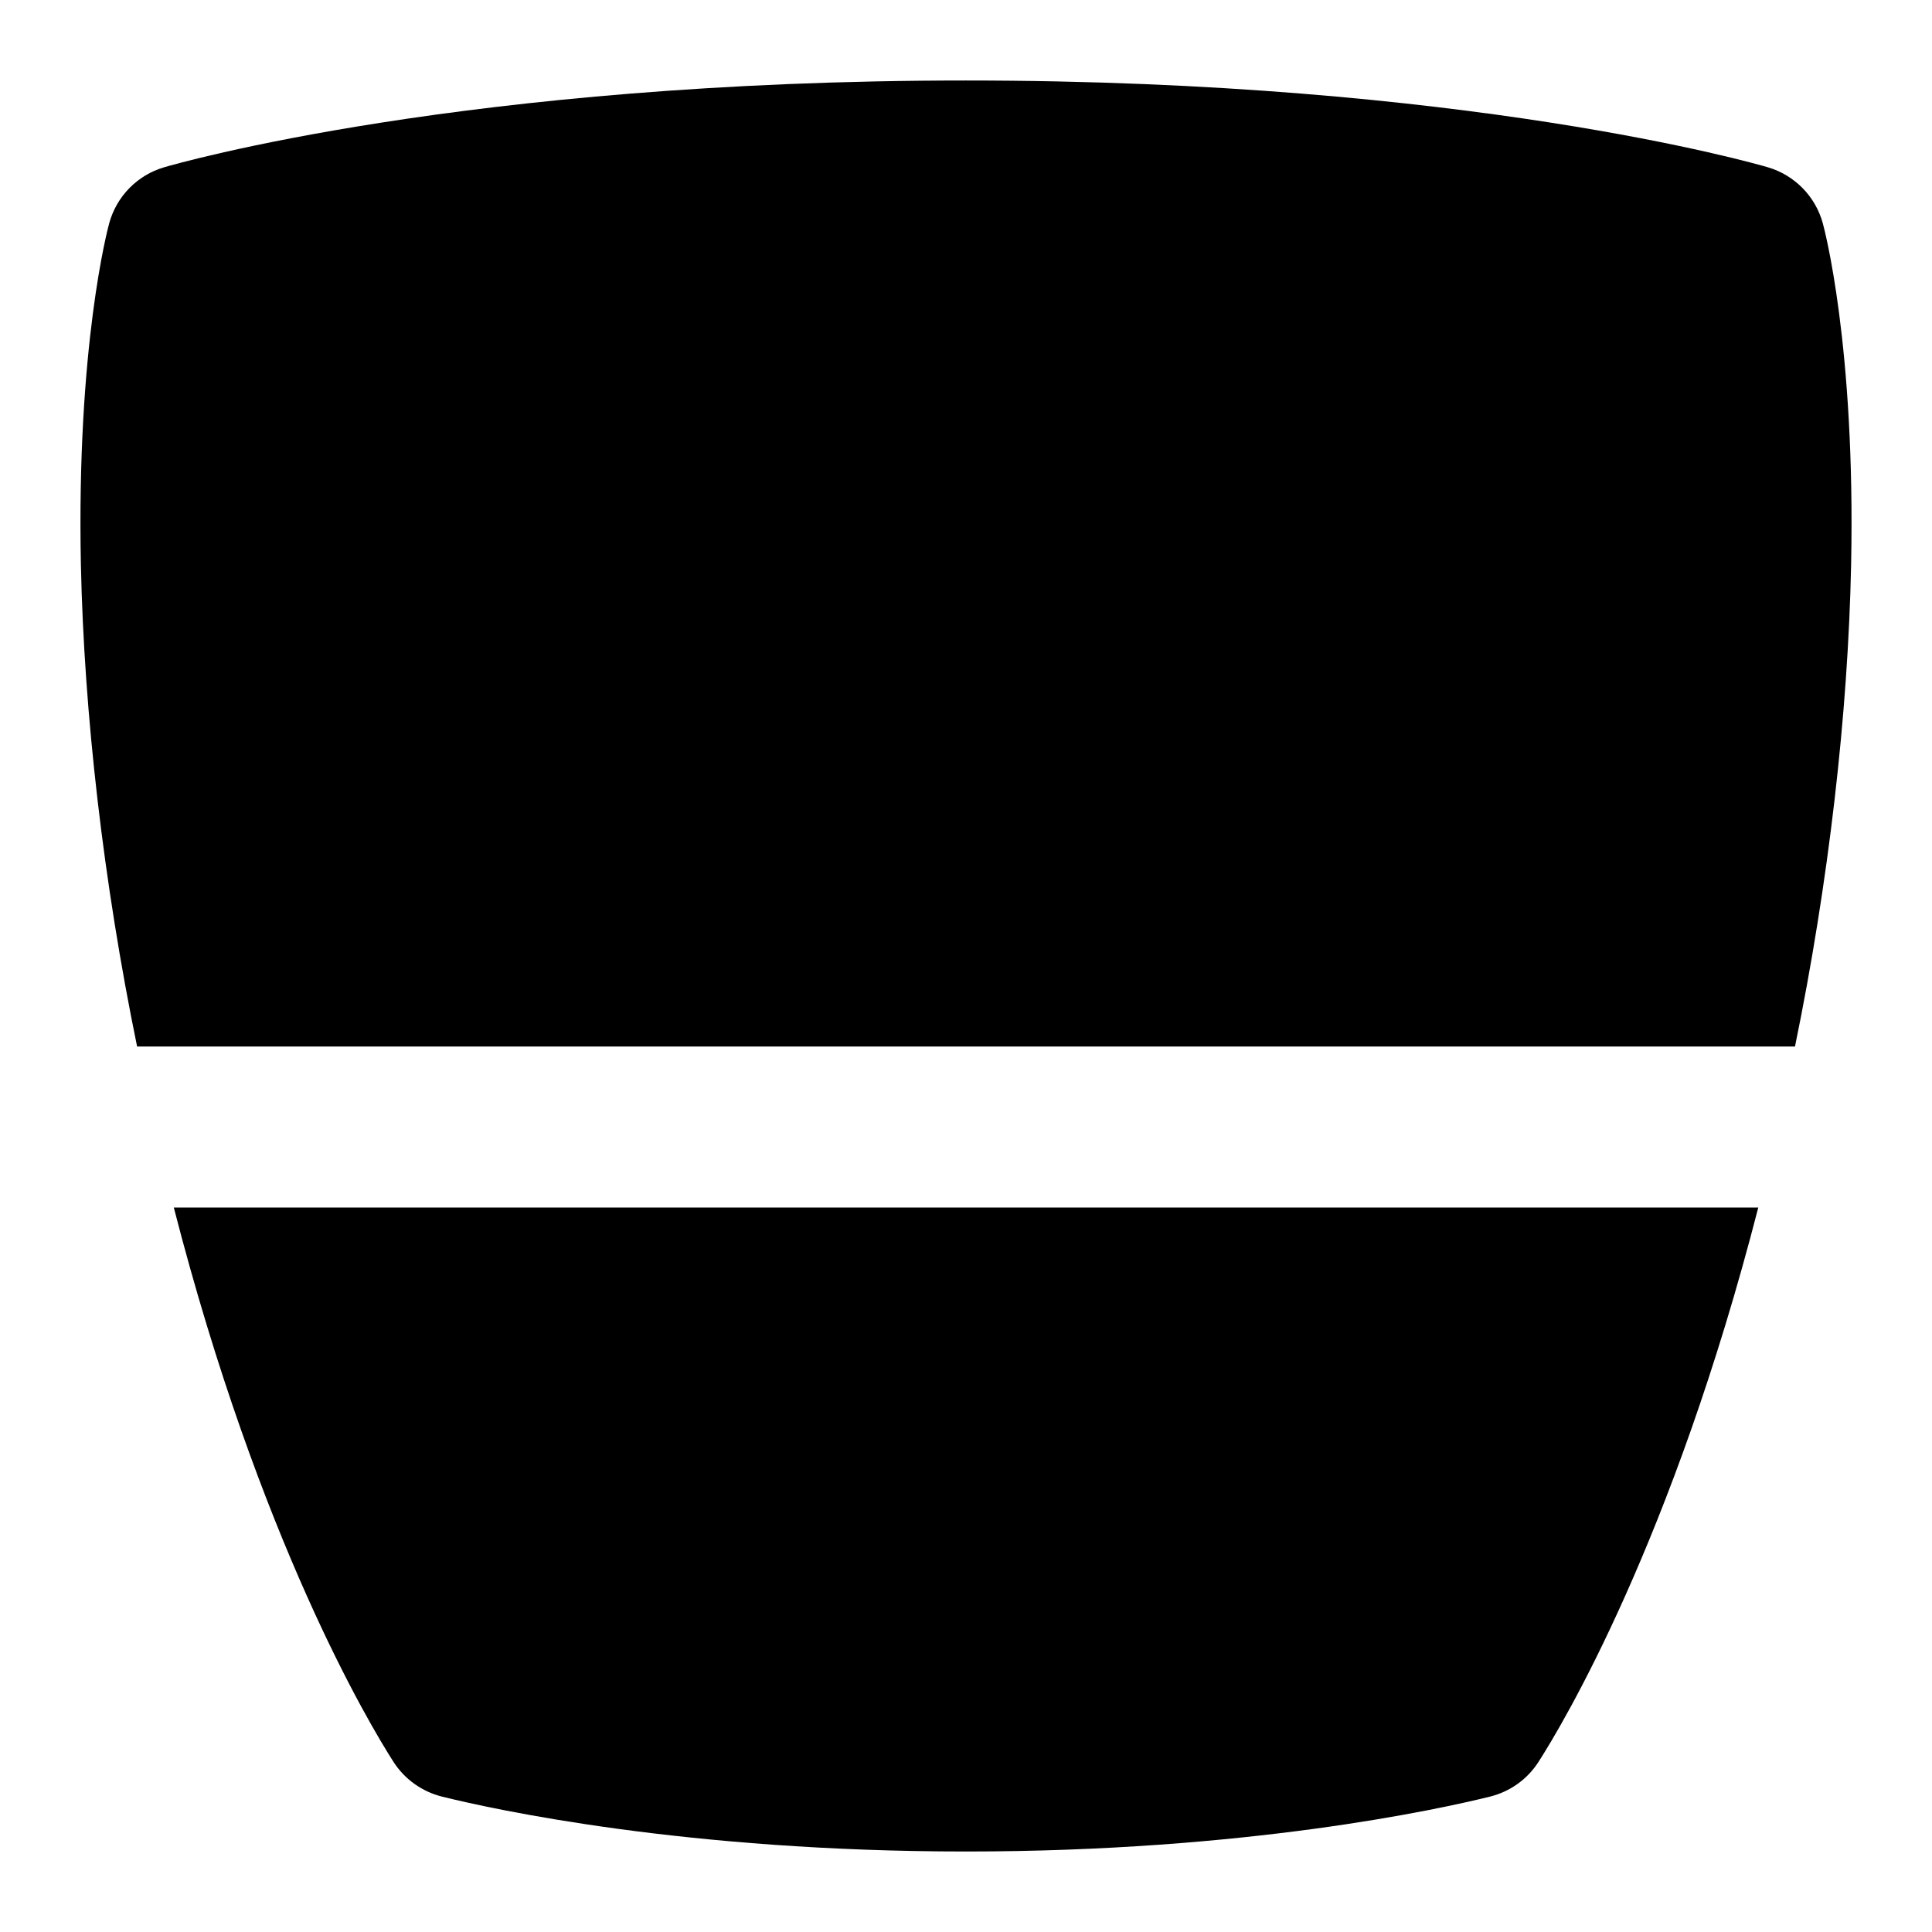 <svg id="Layer_1" viewBox="0 0 24 24" xmlns="http://www.w3.org/2000/svg" data-name="Layer 1"><path d="m1.005 7.021c-.056-2.731.335-4.188.352-4.249.092-.334.35-.597.682-.694.15-.044 3.738-1.078 9.961-1.078s9.811 1.034 9.961 1.078c.332.098.59.36.682.694.017.061.408 1.518.352 4.249-.038 1.841-.278 3.941-.697 5.979h-20.595c-.419-2.039-.659-4.138-.698-5.979zm1.154 7.979c1.065 4.142 2.428 6.417 2.73 6.888.138.214.353.368.601.43.646.16 3.025.682 6.51.682s5.863-.522 6.51-.682c.248-.062.463-.215.601-.43.303-.471 1.666-2.747 2.731-6.888z"/></svg>